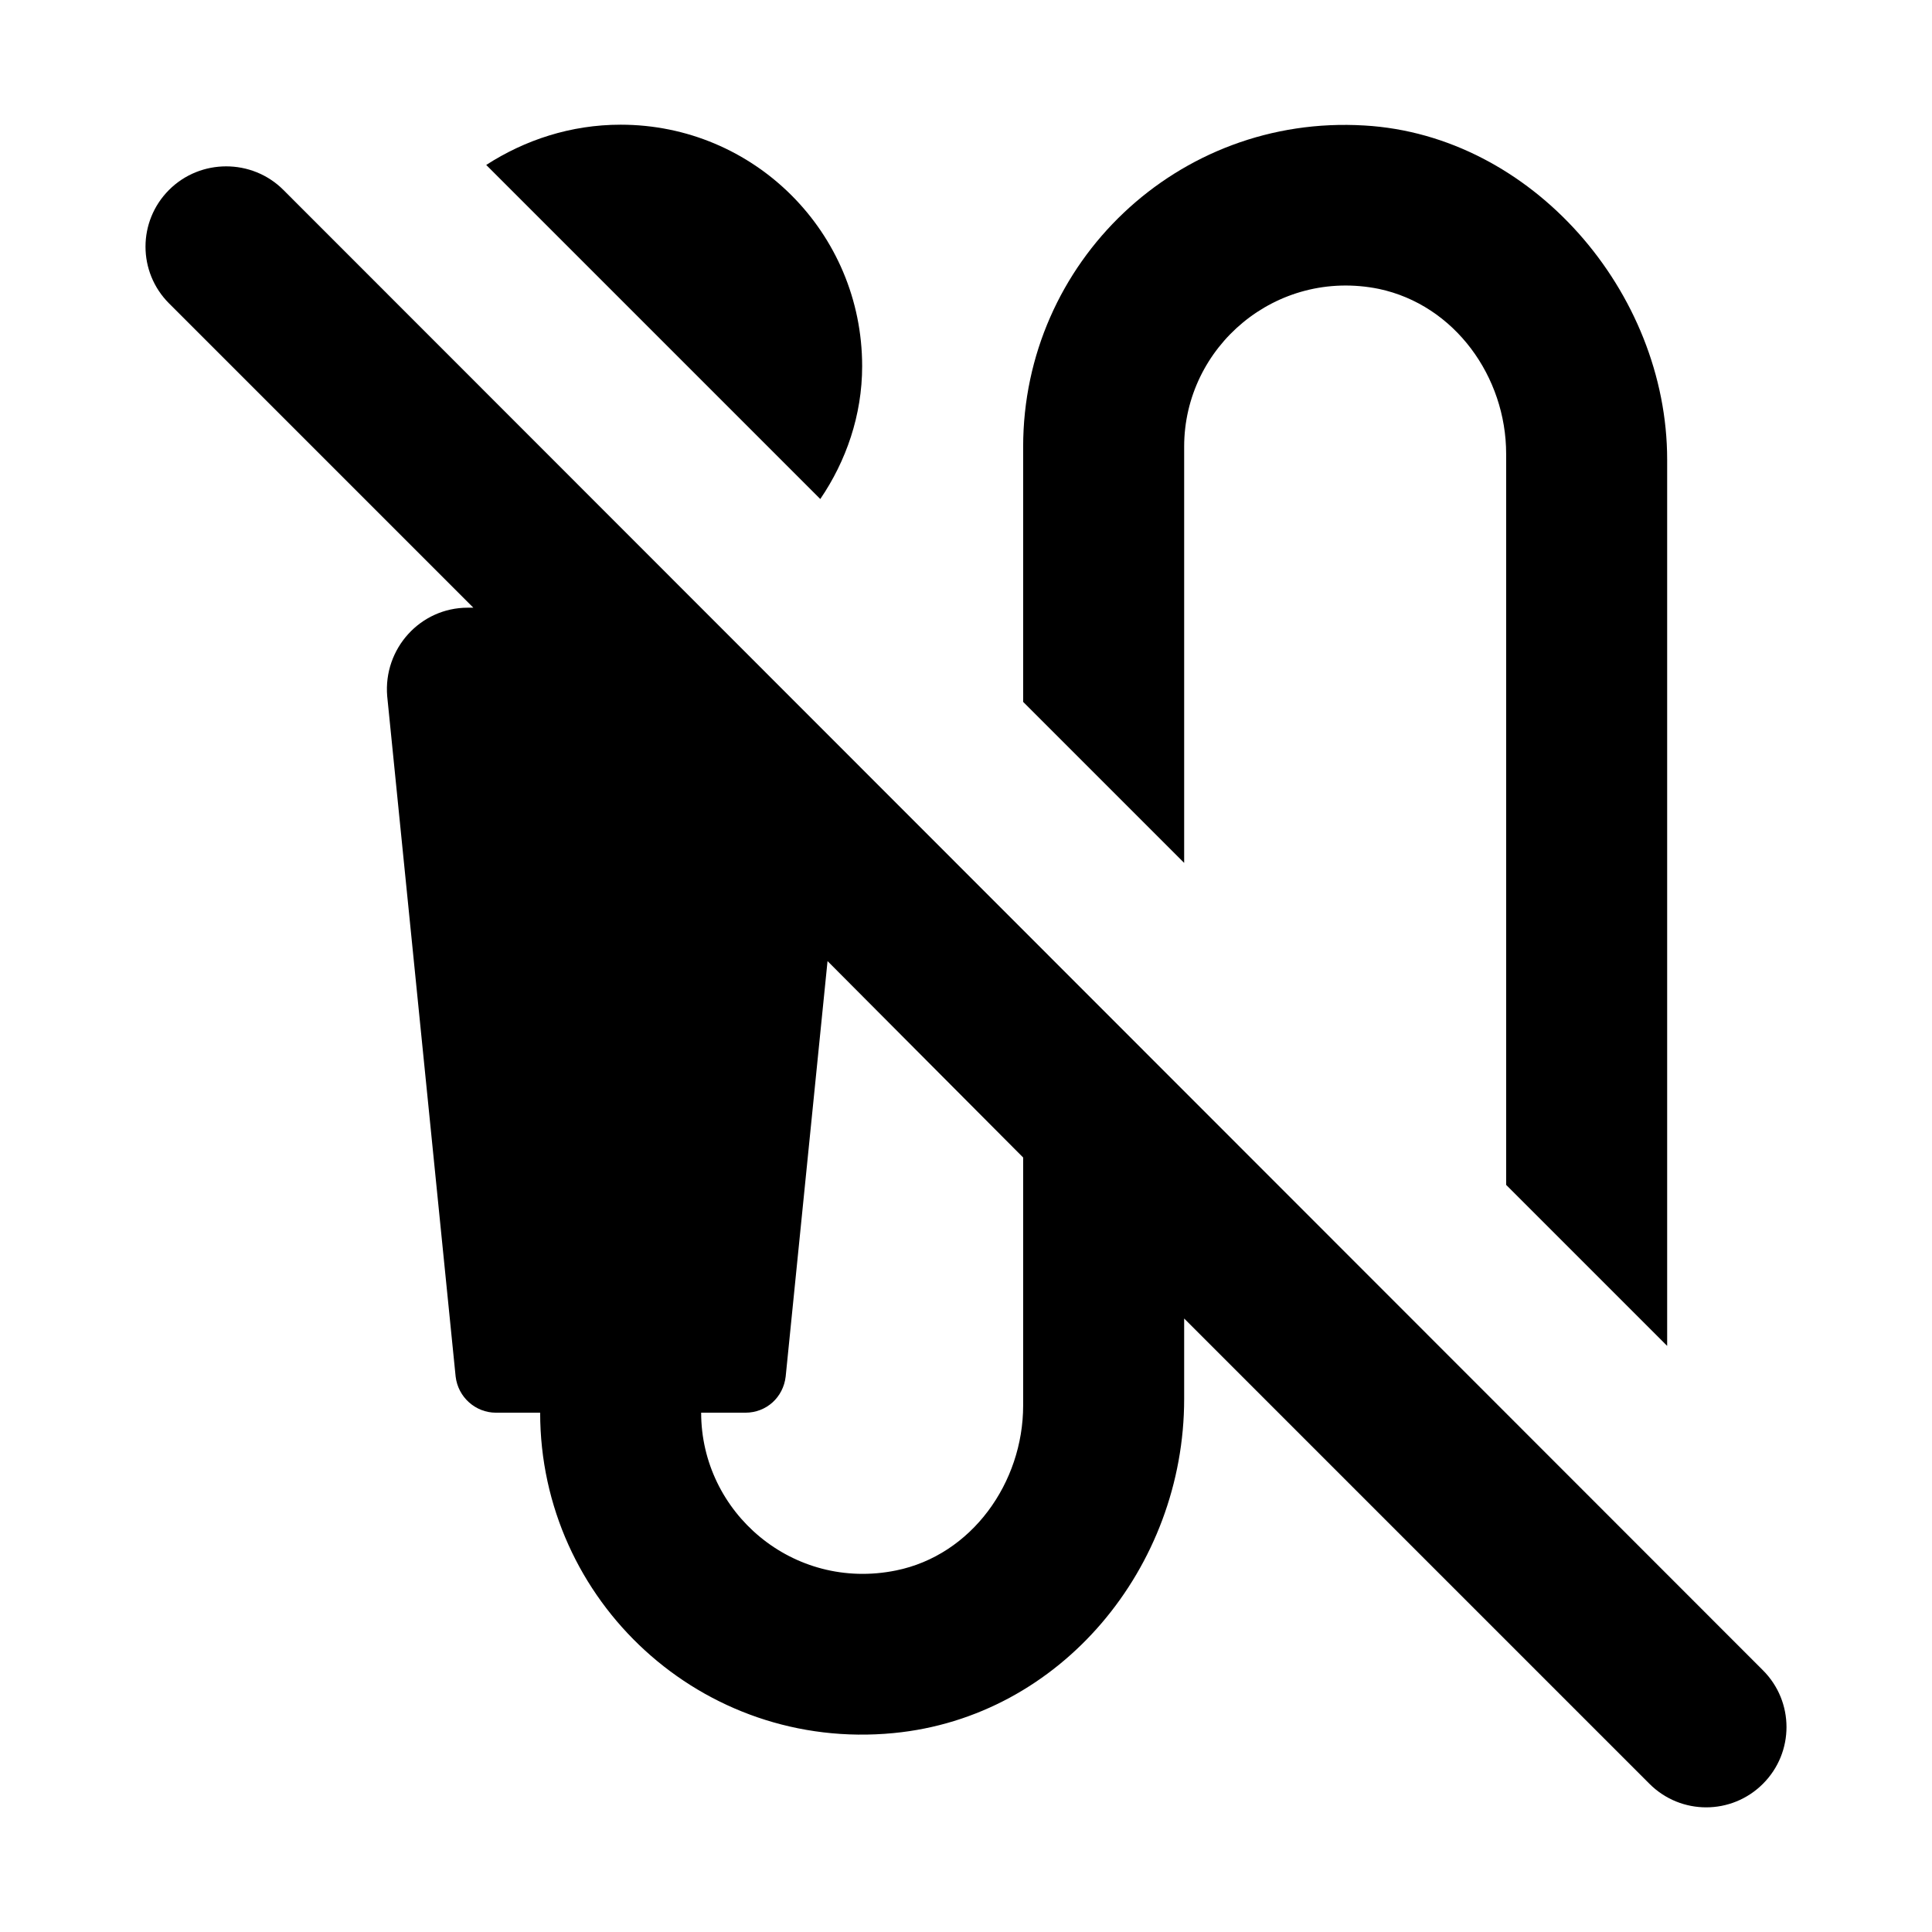 <svg width="24" height="24" viewBox="0 0 24 24"  xmlns="http://www.w3.org/2000/svg">
<path d="M14.71 5.549C14.71 4.309 15.85 3.329 17.13 3.589C18.07 3.789 18.71 4.679 18.71 5.639V14.719L20.71 16.719V5.709C20.71 3.629 19.03 1.679 16.95 1.559C14.63 1.419 12.71 3.259 12.71 5.549V8.719L14.71 10.719V5.549Z" />
<path d="M10.71 4.549C10.71 2.889 9.37 1.549 7.71 1.549C7.09 1.549 6.52 1.739 6.04 2.049L10.19 6.199C10.51 5.729 10.71 5.159 10.71 4.549Z" />
<path d="M2.1 2.359C1.71 2.749 1.71 3.379 2.1 3.769L5.88 7.549H5.81C5.22 7.549 4.76 8.059 4.81 8.649L5.66 17.099C5.69 17.359 5.91 17.549 6.16 17.549H6.71C6.71 19.889 8.72 21.759 11.1 21.529C13.18 21.329 14.71 19.469 14.71 17.379V16.379L20.49 22.159C20.88 22.549 21.51 22.549 21.9 22.159C22.29 21.769 22.29 21.139 21.9 20.749L3.52 2.359C3.13 1.969 2.49 1.969 2.1 2.359ZM12.71 17.459C12.71 18.419 12.07 19.319 11.13 19.509C9.85 19.769 8.71 18.789 8.71 17.549H9.26C9.52 17.549 9.73 17.359 9.76 17.099L10.28 11.939L12.71 14.379V17.459Z" />
</svg>
